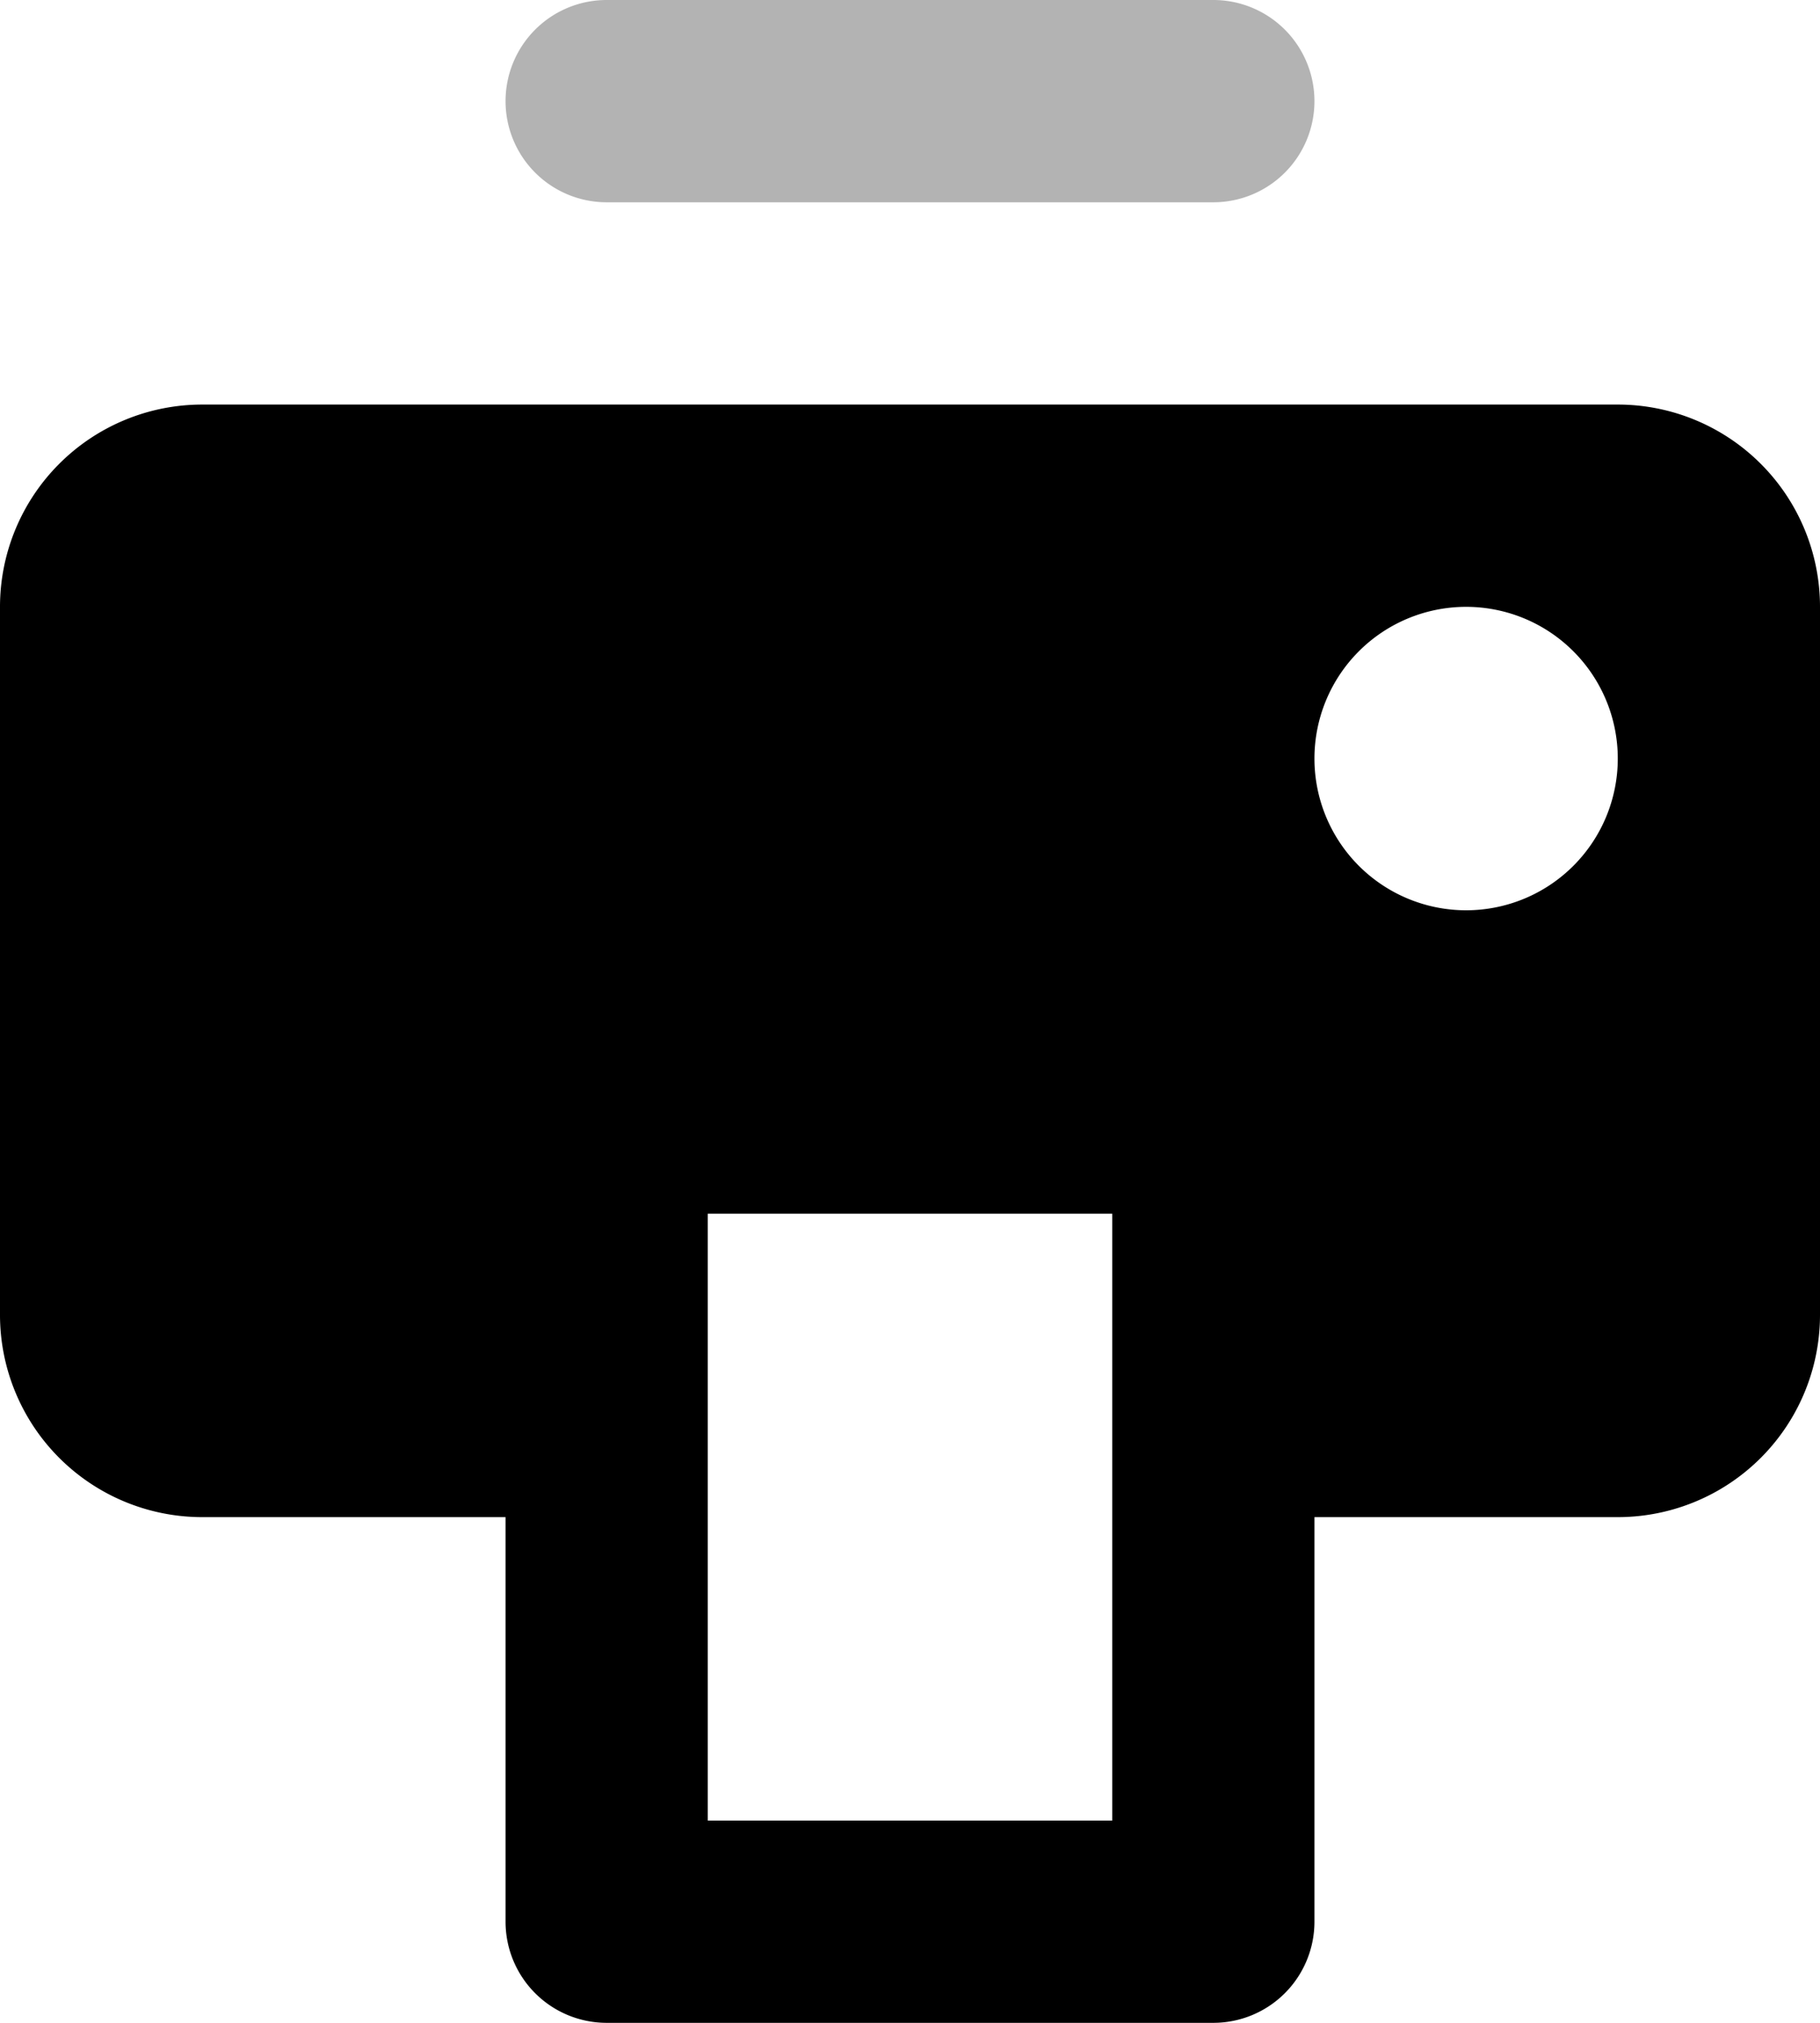 <svg xmlns="http://www.w3.org/2000/svg" width="31.5" height="35" viewBox="0 0 31.5 35">
  <g id="Group_2329" data-name="Group 2329" transform="translate(-1219 -401)">
    <g id="Group_2123" data-name="Group 2123" transform="translate(1219 401)">
      <path id="Combined-Shape" d="M167.75,3909.25v7A1.75,1.75,0,0,1,166,3918H155.5a1.75,1.75,0,0,1-1.75-1.75v-7H148.5a3.5,3.5,0,0,1-3.5-3.5V3893.5a3.5,3.5,0,0,1,3.5-3.5H173a3.5,3.5,0,0,1,3.5,3.5v12.25a3.5,3.5,0,0,1-3.5,3.5Zm2.625-10.5a2.625,2.625,0,1,0-2.625-2.625A2.625,2.625,0,0,0,170.375,3898.75ZM157.25,3904v10.5h7V3904Z" transform="translate(-145 -3883)"/>
      <path id="Combined-Shape-Copy" d="M156.75,3882h10.5a1.75,1.75,0,0,1,1.75,1.75h0a1.75,1.75,0,0,1-1.75,1.75h-10.5a1.75,1.75,0,0,1-1.75-1.75h0A1.75,1.75,0,0,1,156.75,3882Z" transform="translate(-146.25 -3882)" opacity="0.3" style="isolation: isolate"/>
    </g>
  </g>
</svg>
